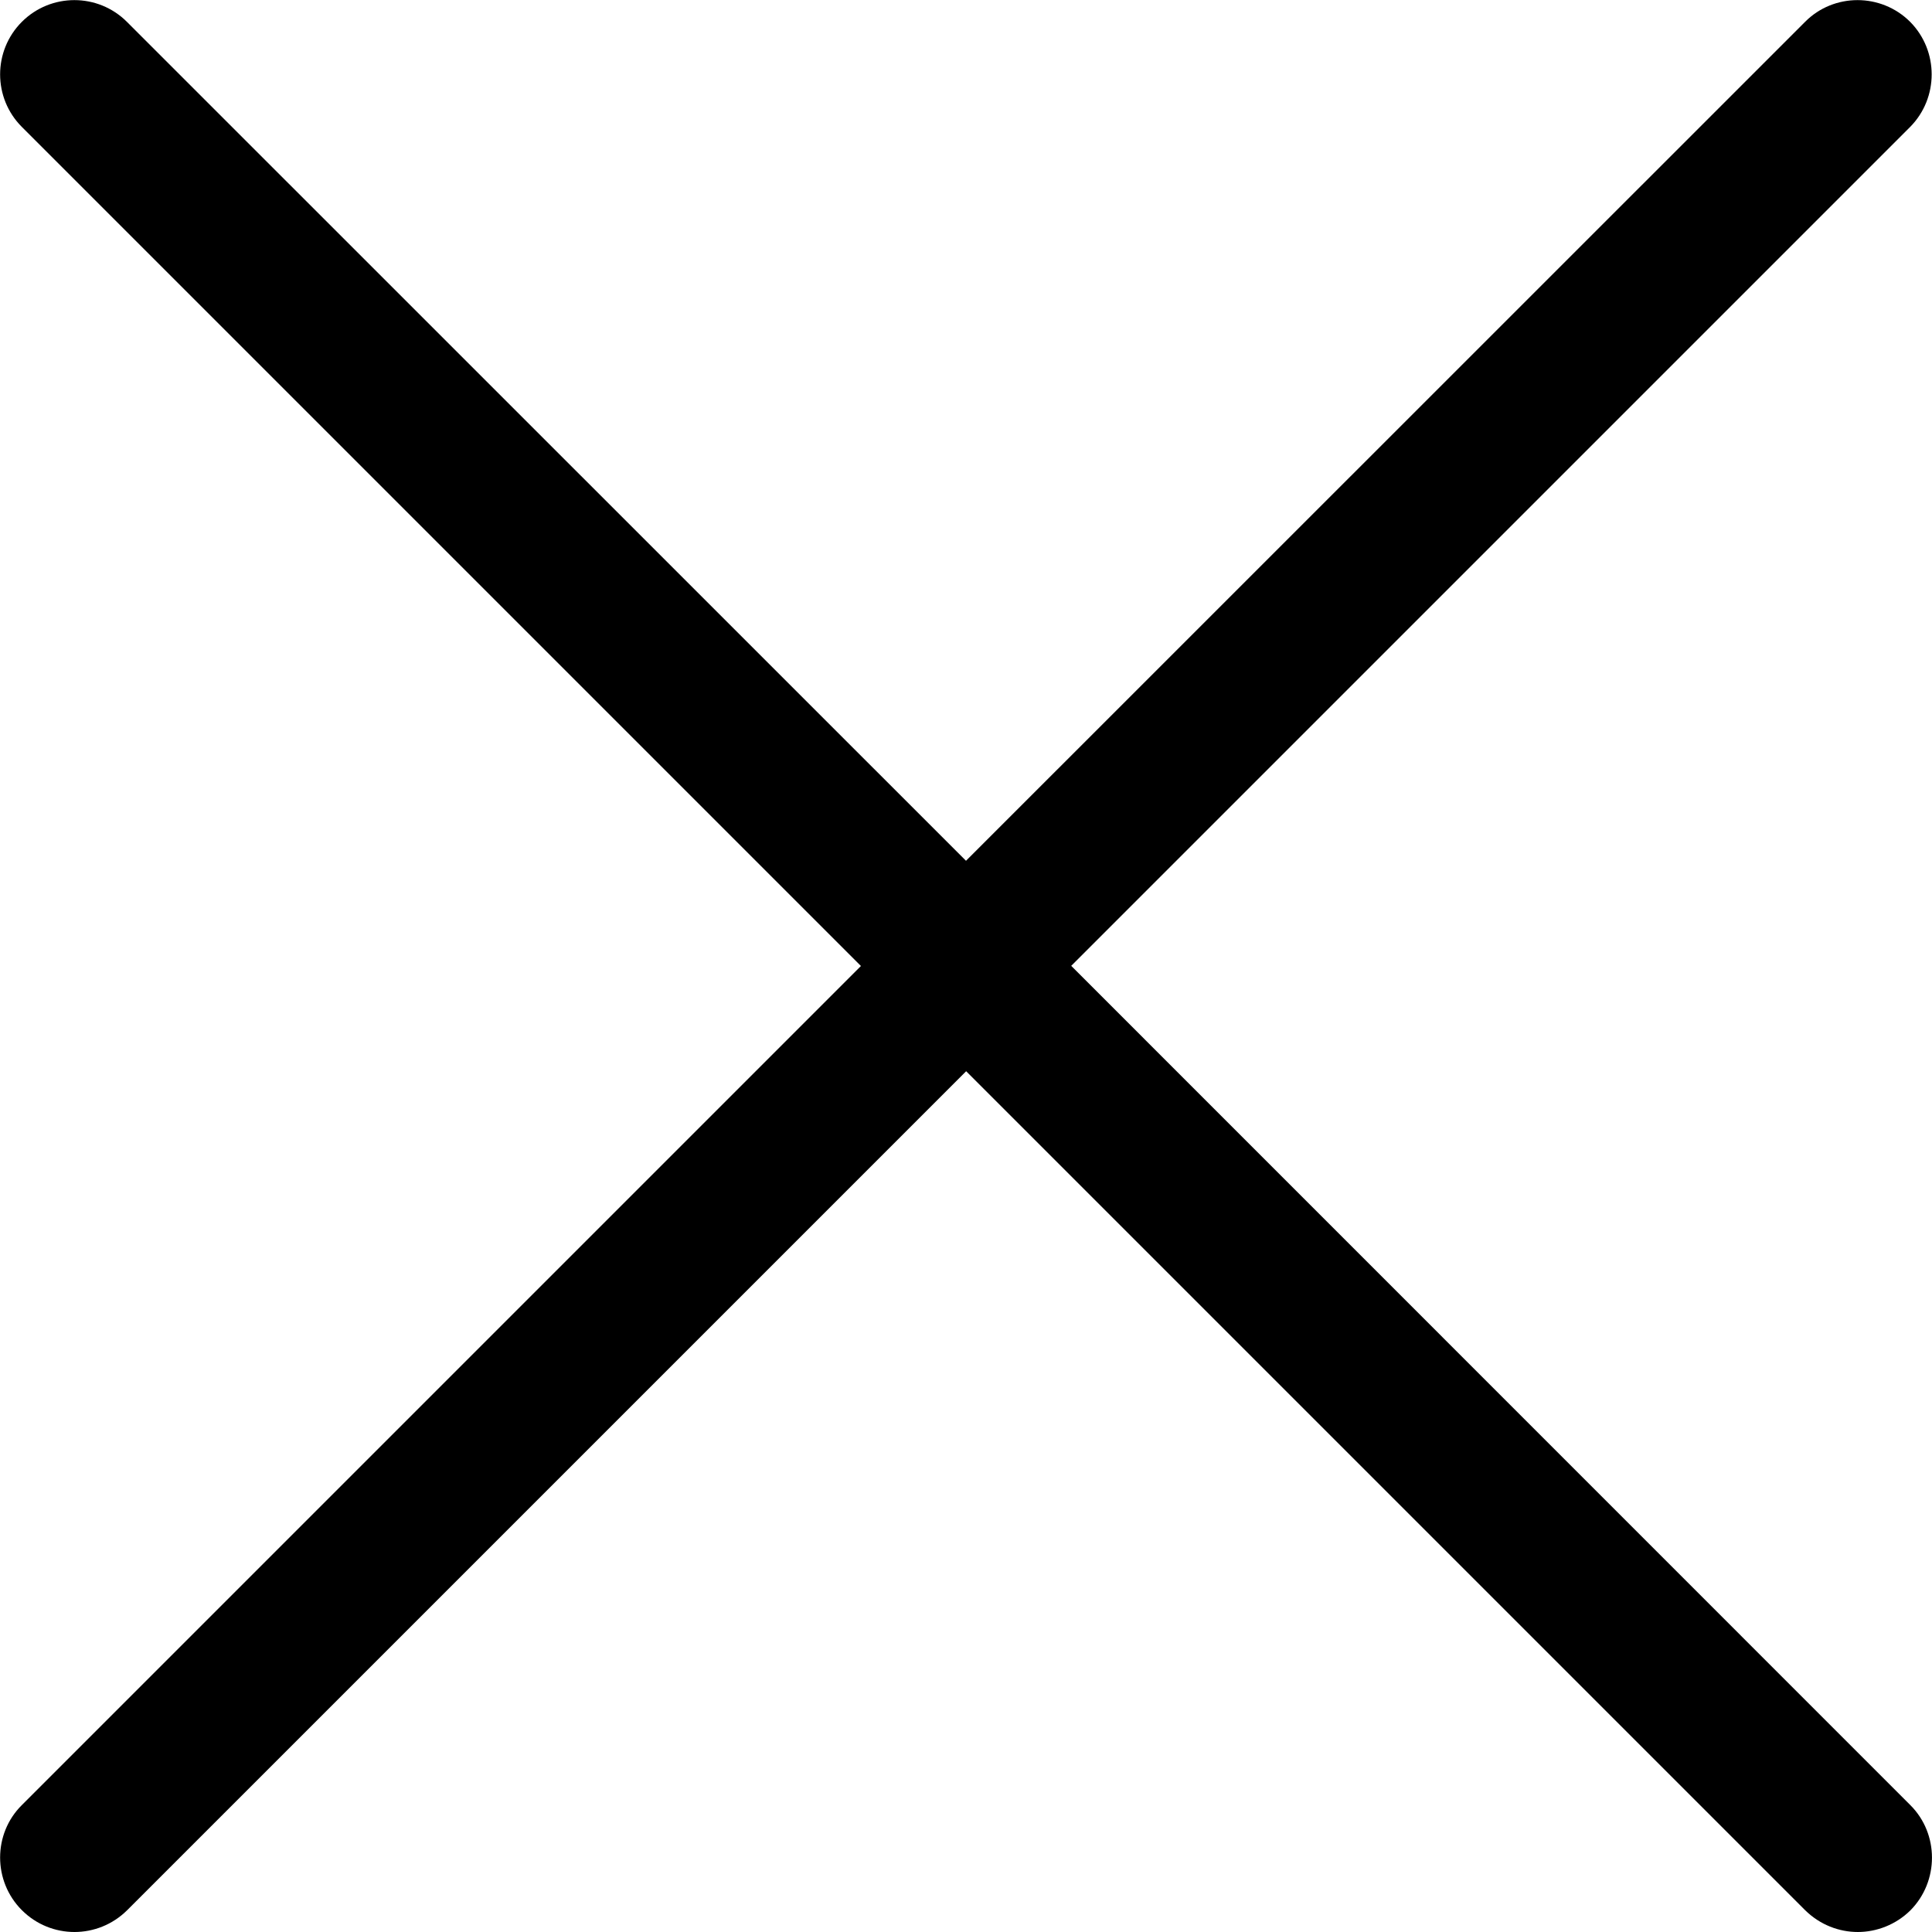 <svg version="1.1" id="Layer_1" xmlns="http://www.w3.org/2000/svg" xmlns:xlink="http://www.w3.org/1999/xlink" x="0px" y="0px"
	 width="13px" height="12.999px" viewBox="3.5 4 13 12.999" enable-background="new 3.5 4 13 12.999" xml:space="preserve">
<path d="M10.707,10.5l5.646-5.646c0.193-0.195,0.193-0.512,0-0.707c-0.195-0.195-0.514-0.195-0.707,0L10,9.792L4.354,4.147
	c-0.195-0.195-0.512-0.195-0.707,0s-0.195,0.512,0,0.707L9.293,10.5l-5.646,5.646c-0.195,0.193-0.195,0.512,0,0.707
	C3.745,16.951,3.873,17,4.001,17s0.256-0.049,0.354-0.146l5.646-5.646l5.646,5.646c0.1,0.098,0.228,0.146,0.354,0.146
	s0.256-0.049,0.354-0.146c0.193-0.195,0.193-0.514,0-0.707L10.709,10.5H10.707z"/>
</svg>
